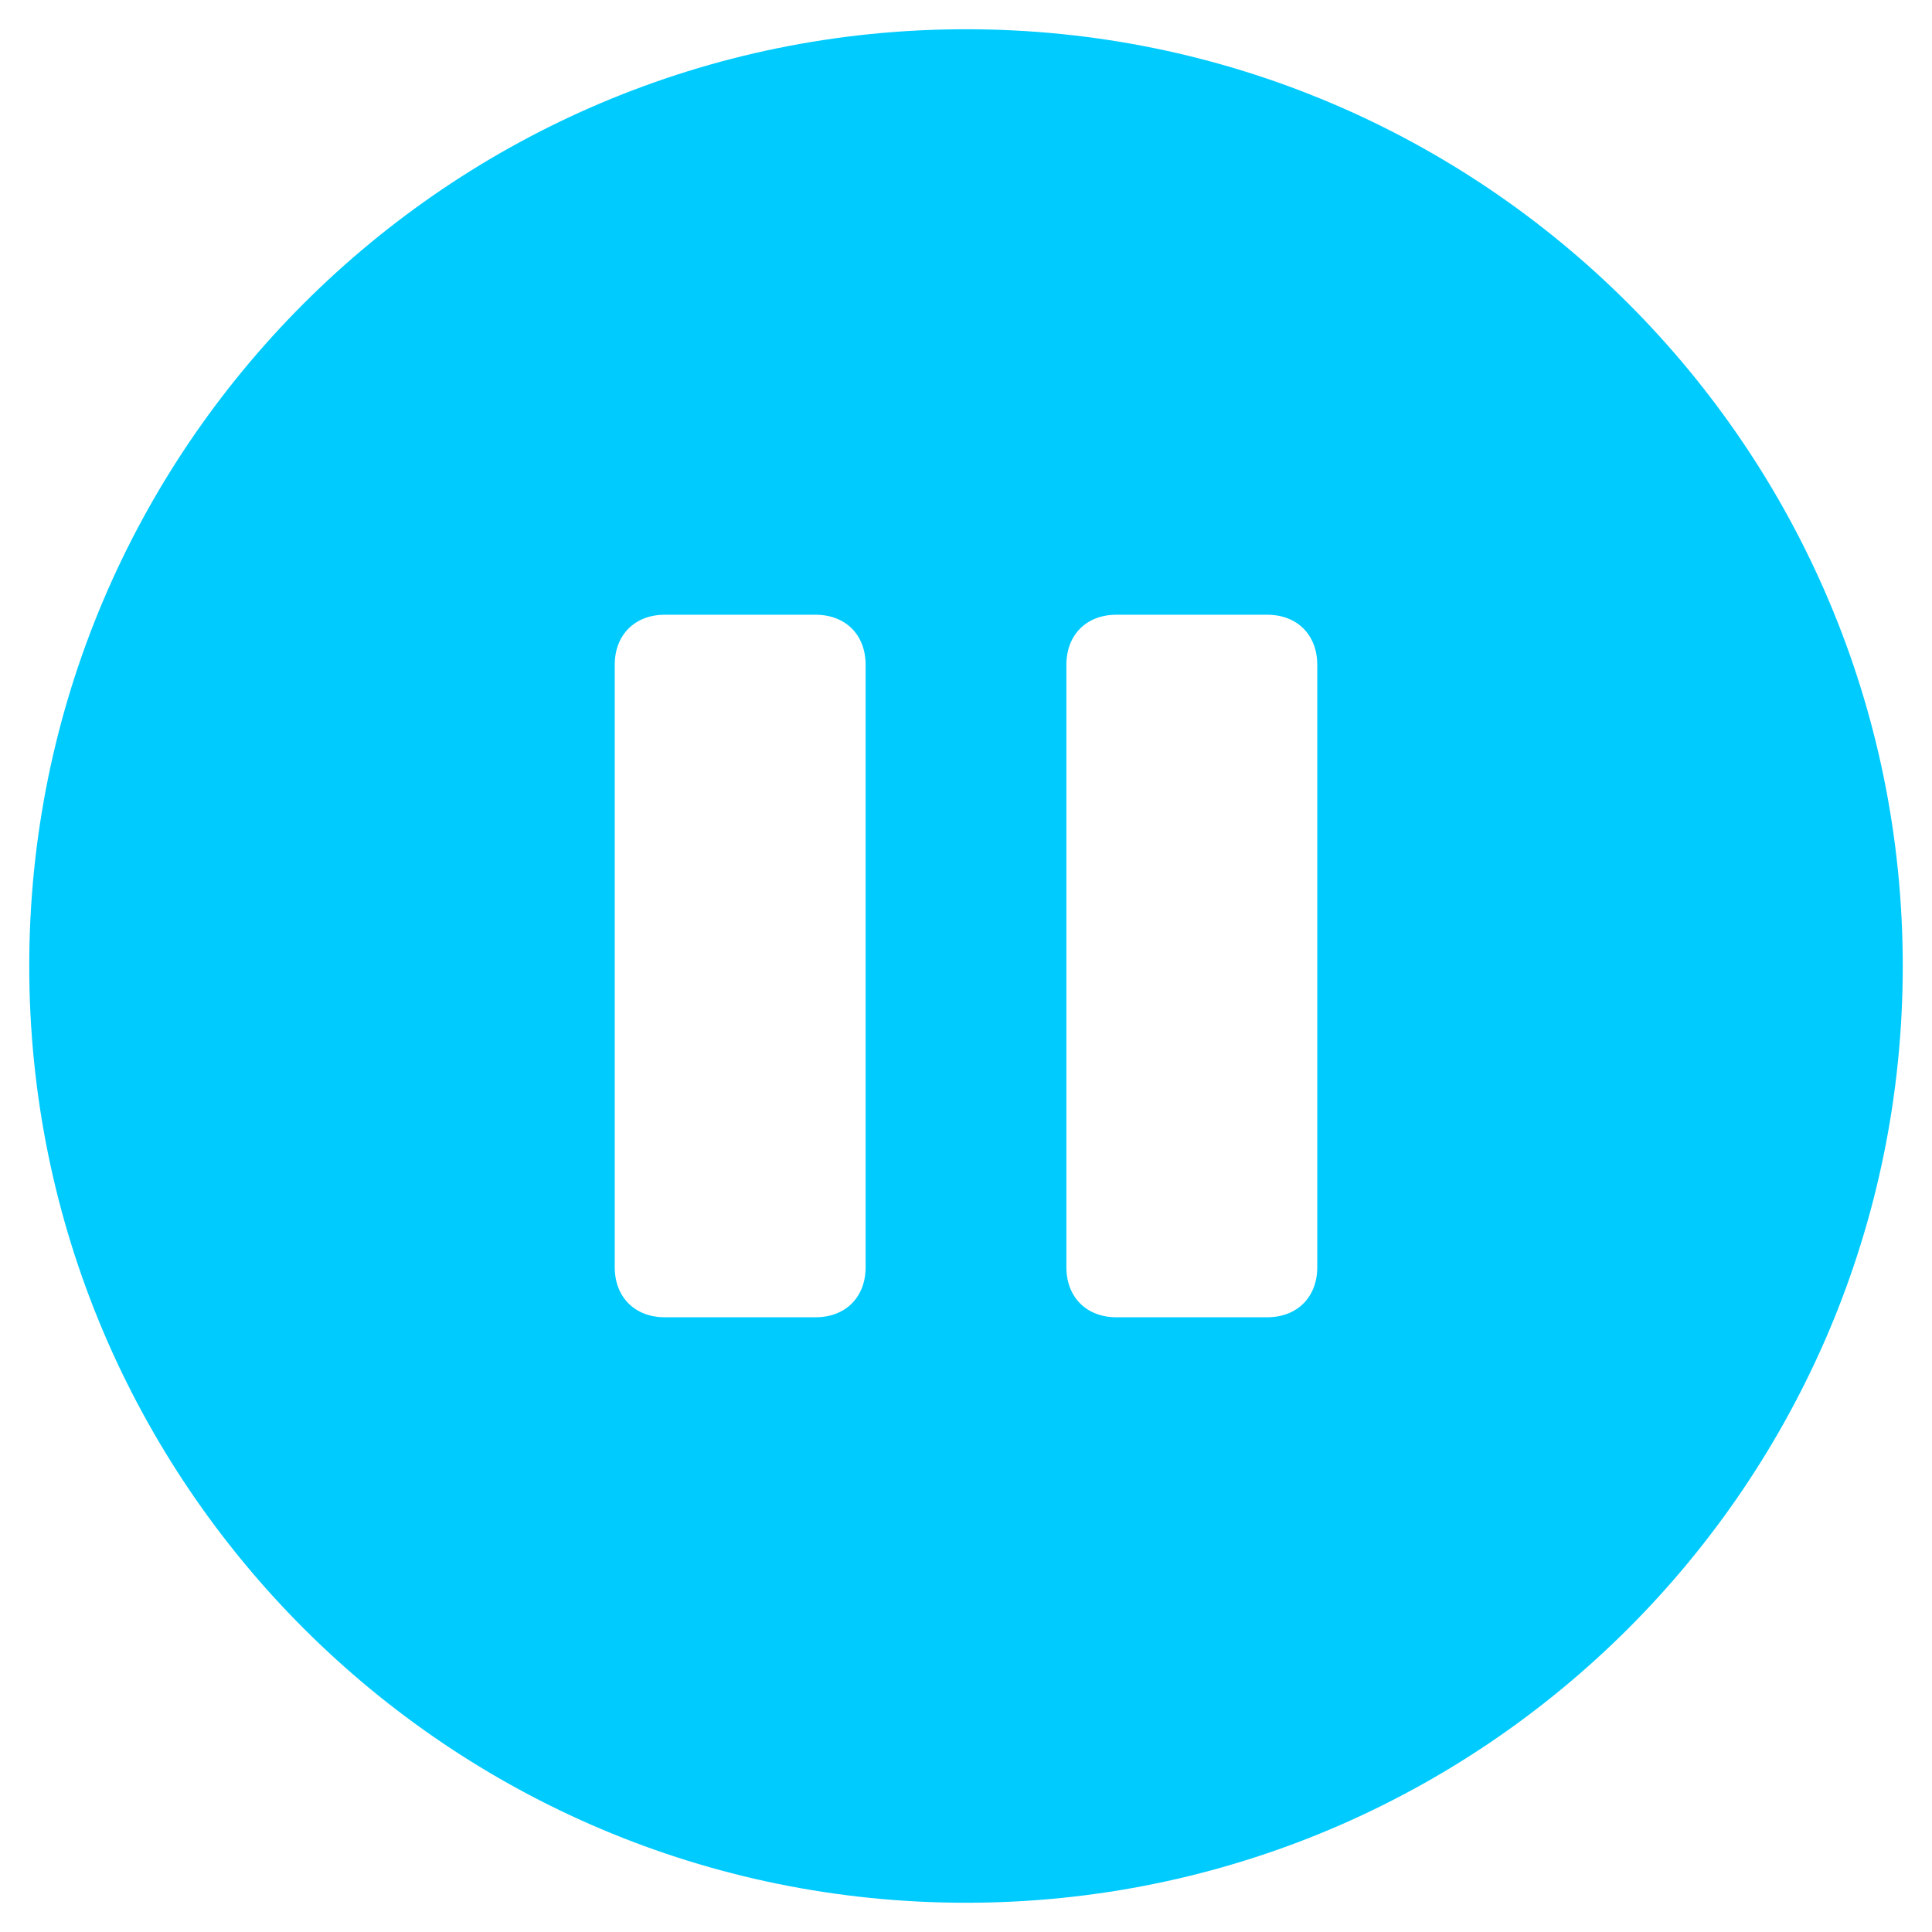 <?xml version="1.0" encoding="UTF-8"?>
<svg width="22px" height="22px" viewBox="0 0 22 22" version="1.1" xmlns="http://www.w3.org/2000/svg" xmlns:xlink="http://www.w3.org/1999/xlink">
    <!-- Generator: Sketch 52.5 (67469) - http://www.bohemiancoding.com/sketch -->
    <title>Button</title>
    <desc>Created with Sketch.</desc>
    <g id="Symbols" stroke="none" stroke-width="1" fill="none" fill-rule="evenodd">
        <g id="Audio-Player/Playing" transform="translate(-21, -21)" fill="#00CBFF" fill-rule="nonzero">
            <g id="Player">
                <g id="Icon/Pause---Alt" transform="translate(16, 16)">
                    <path d="M16,26.667 C10.109,26.667 5.333,21.891 5.333,16 C5.333,10.109 10.109,5.333 16,5.333 C21.891,5.333 26.667,10.109 26.667,16 C26.667,21.891 21.891,26.667 16,26.667 Z M14.286,12 L12.571,12 C12.229,12 12,12.229 12,12.571 L12,19.429 C12,19.771 12.229,20 12.571,20 L14.286,20 C14.629,20 14.857,19.771 14.857,19.429 L14.857,12.571 C14.857,12.229 14.629,12 14.286,12 Z M19.429,12 L17.714,12 C17.371,12 17.143,12.229 17.143,12.571 L17.143,19.429 C17.143,19.771 17.371,20 17.714,20 L19.429,20 C19.771,20 20,19.771 20,19.429 L20,12.571 C20,12.229 19.771,12 19.429,12 Z" id="Fill"></path>
                </g>
            </g>
        </g>
    </g>
</svg>